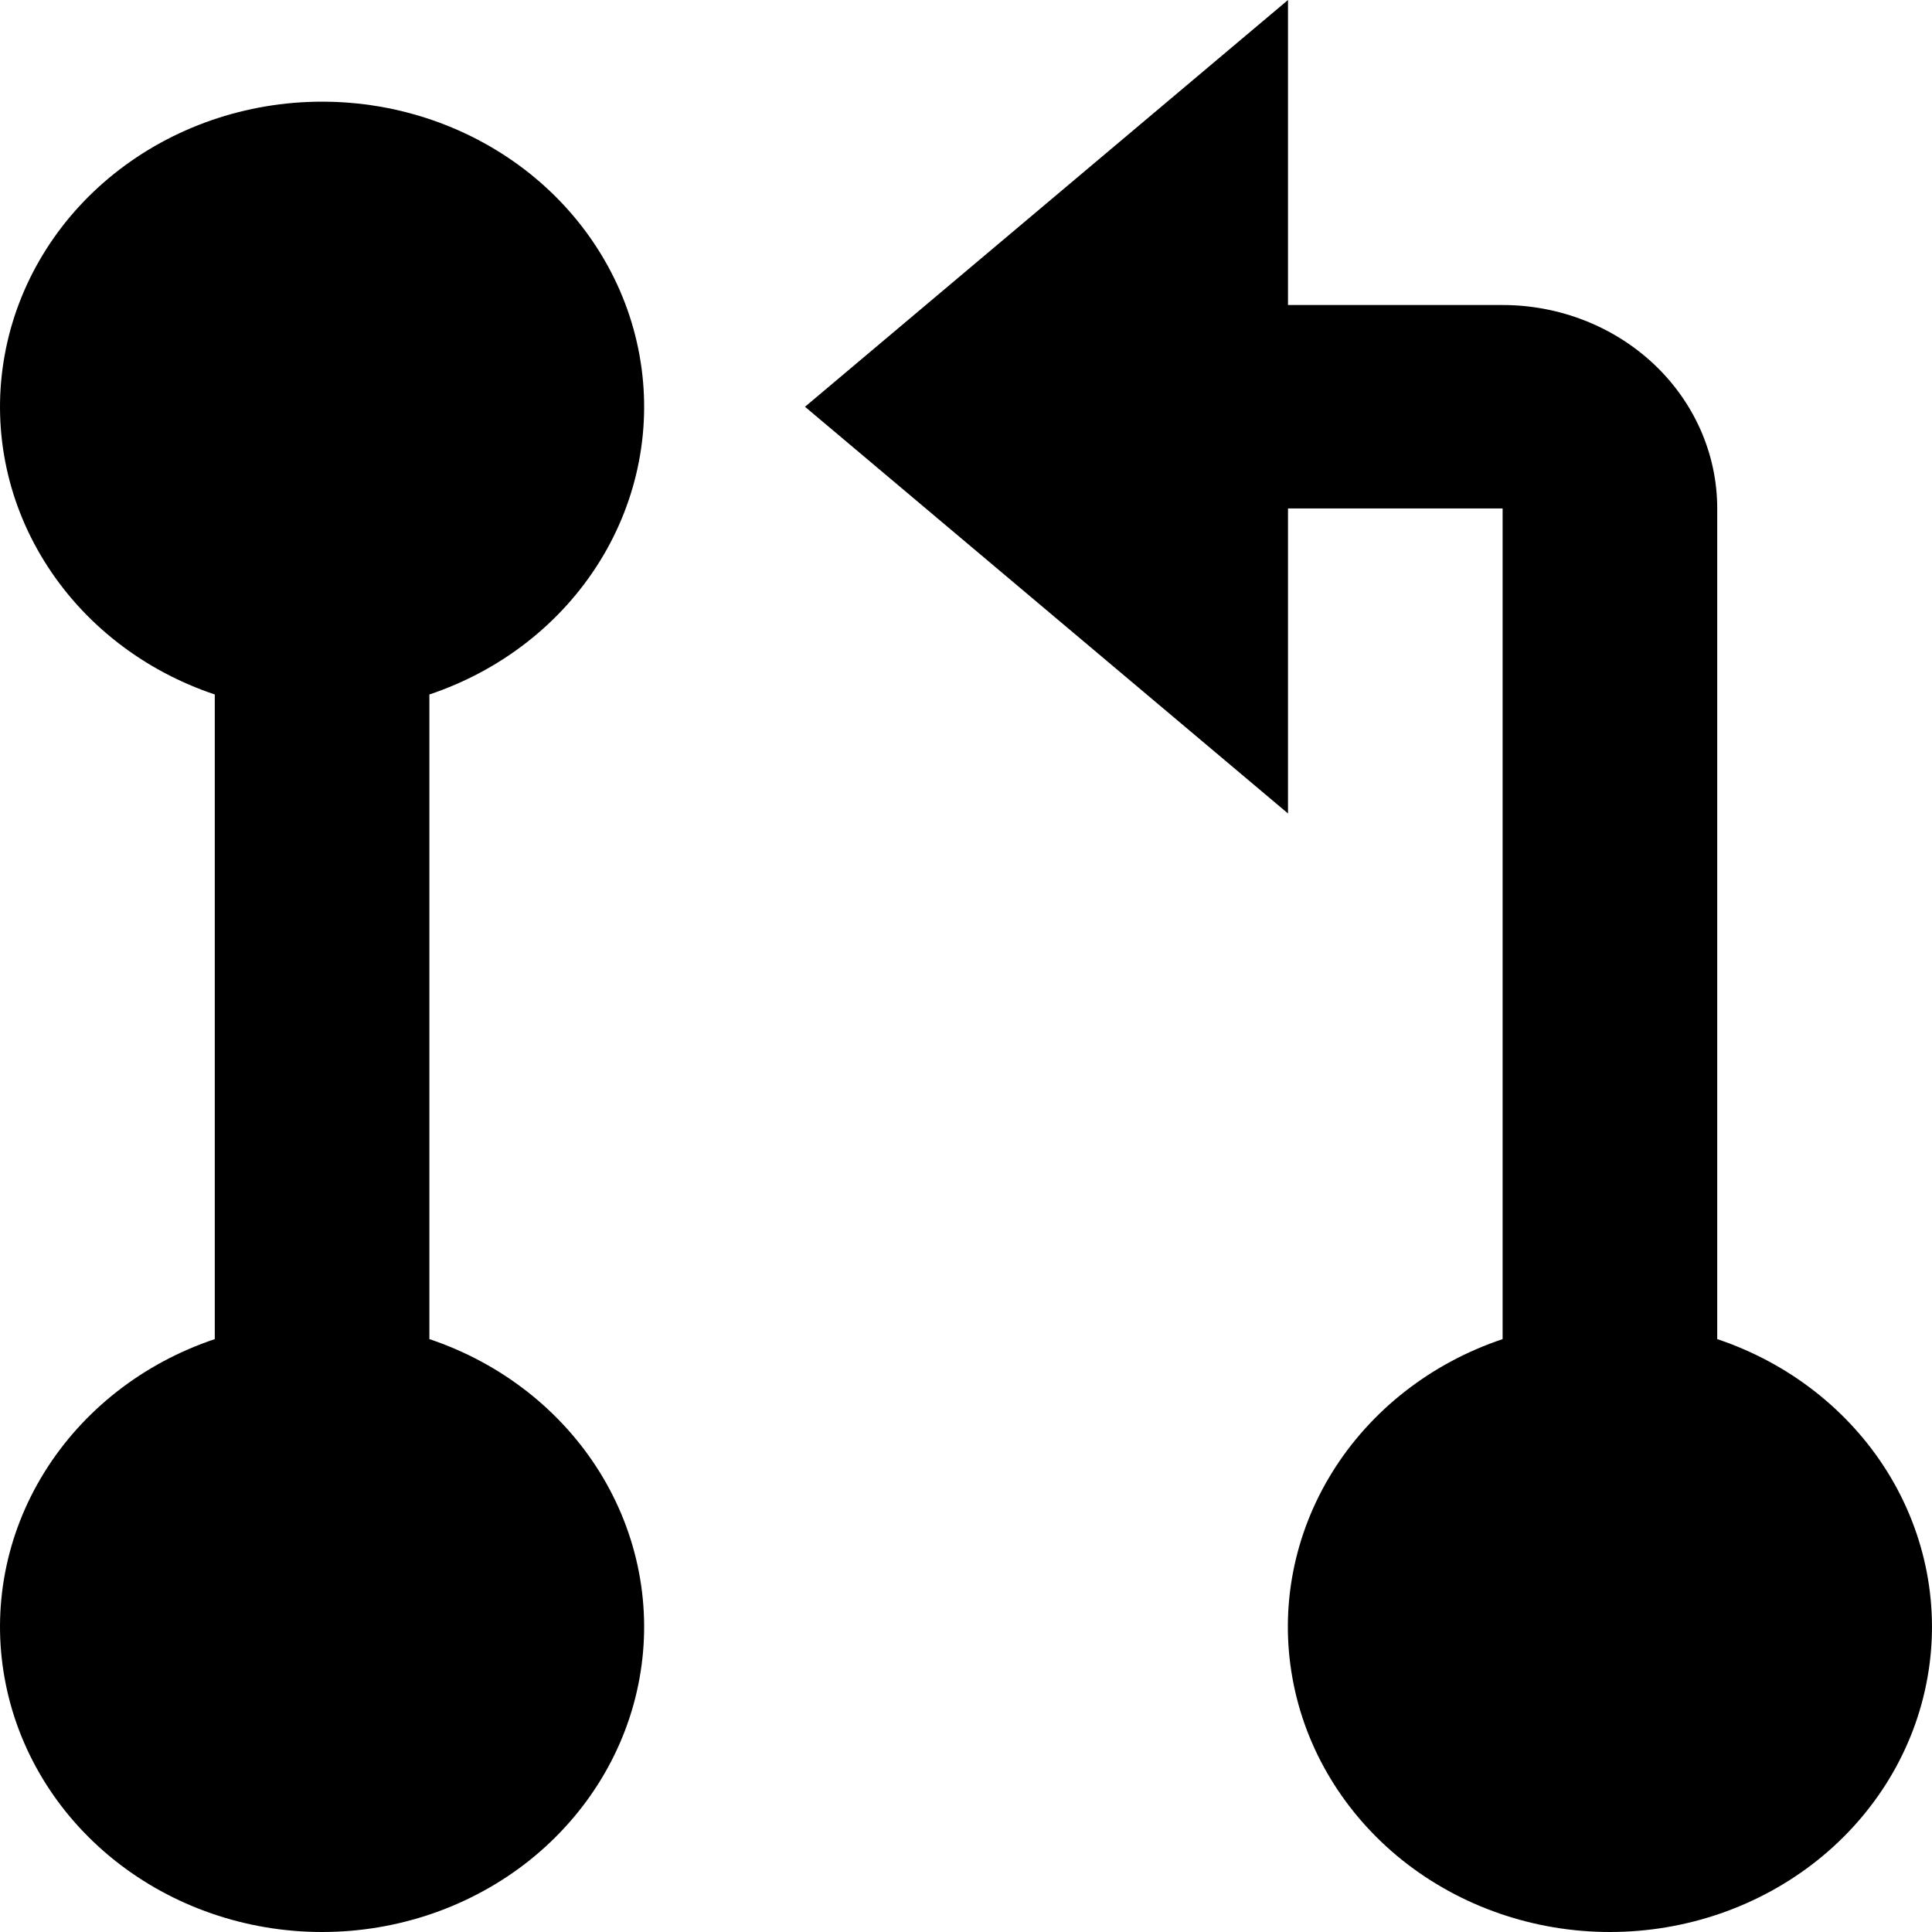<svg viewBox="0 0 24 24" xmlns="http://www.w3.org/2000/svg">
  <path d="M16 3.789H18.666C19.373 3.789 20.051 4.056 20.551 4.529C21.051 5.003 21.332 5.646 21.332 6.316V16.635C22.222 16.933 22.972 17.52 23.45 18.291C23.927 19.062 24.102 19.969 23.942 20.85C23.783 21.732 23.3 22.531 22.578 23.108C21.856 23.684 20.943 24 19.999 24C19.055 24 18.142 23.684 17.42 23.108C16.699 22.531 16.215 21.732 16.056 20.85C15.896 19.969 16.071 19.062 16.548 18.291C17.026 17.52 17.776 16.933 18.666 16.635V6.316H16V10.105L10 5.053L16 0V3.789ZM2.668 8.627C1.778 8.329 1.028 7.743 0.55 6.971C0.072 6.2 -0.102 5.294 0.058 4.412C0.217 3.531 0.7 2.731 1.422 2.155C2.144 1.579 3.057 1.263 4.001 1.263C4.945 1.263 5.858 1.579 6.58 2.155C7.301 2.731 7.785 3.531 7.944 4.412C8.104 5.294 7.929 6.2 7.452 6.971C6.974 7.743 6.224 8.329 5.334 8.627V16.635C6.224 16.933 6.974 17.52 7.452 18.291C7.929 19.062 8.104 19.969 7.944 20.85C7.785 21.732 7.301 22.531 6.58 23.108C5.858 23.684 4.945 24 4.001 24C3.057 24 2.144 23.684 1.422 23.108C0.7 22.531 0.217 21.732 0.058 20.85C-0.102 19.969 0.072 19.062 0.55 18.291C1.028 17.52 1.778 16.933 2.668 16.635V8.627Z" fill="#000000"/>
</svg>
